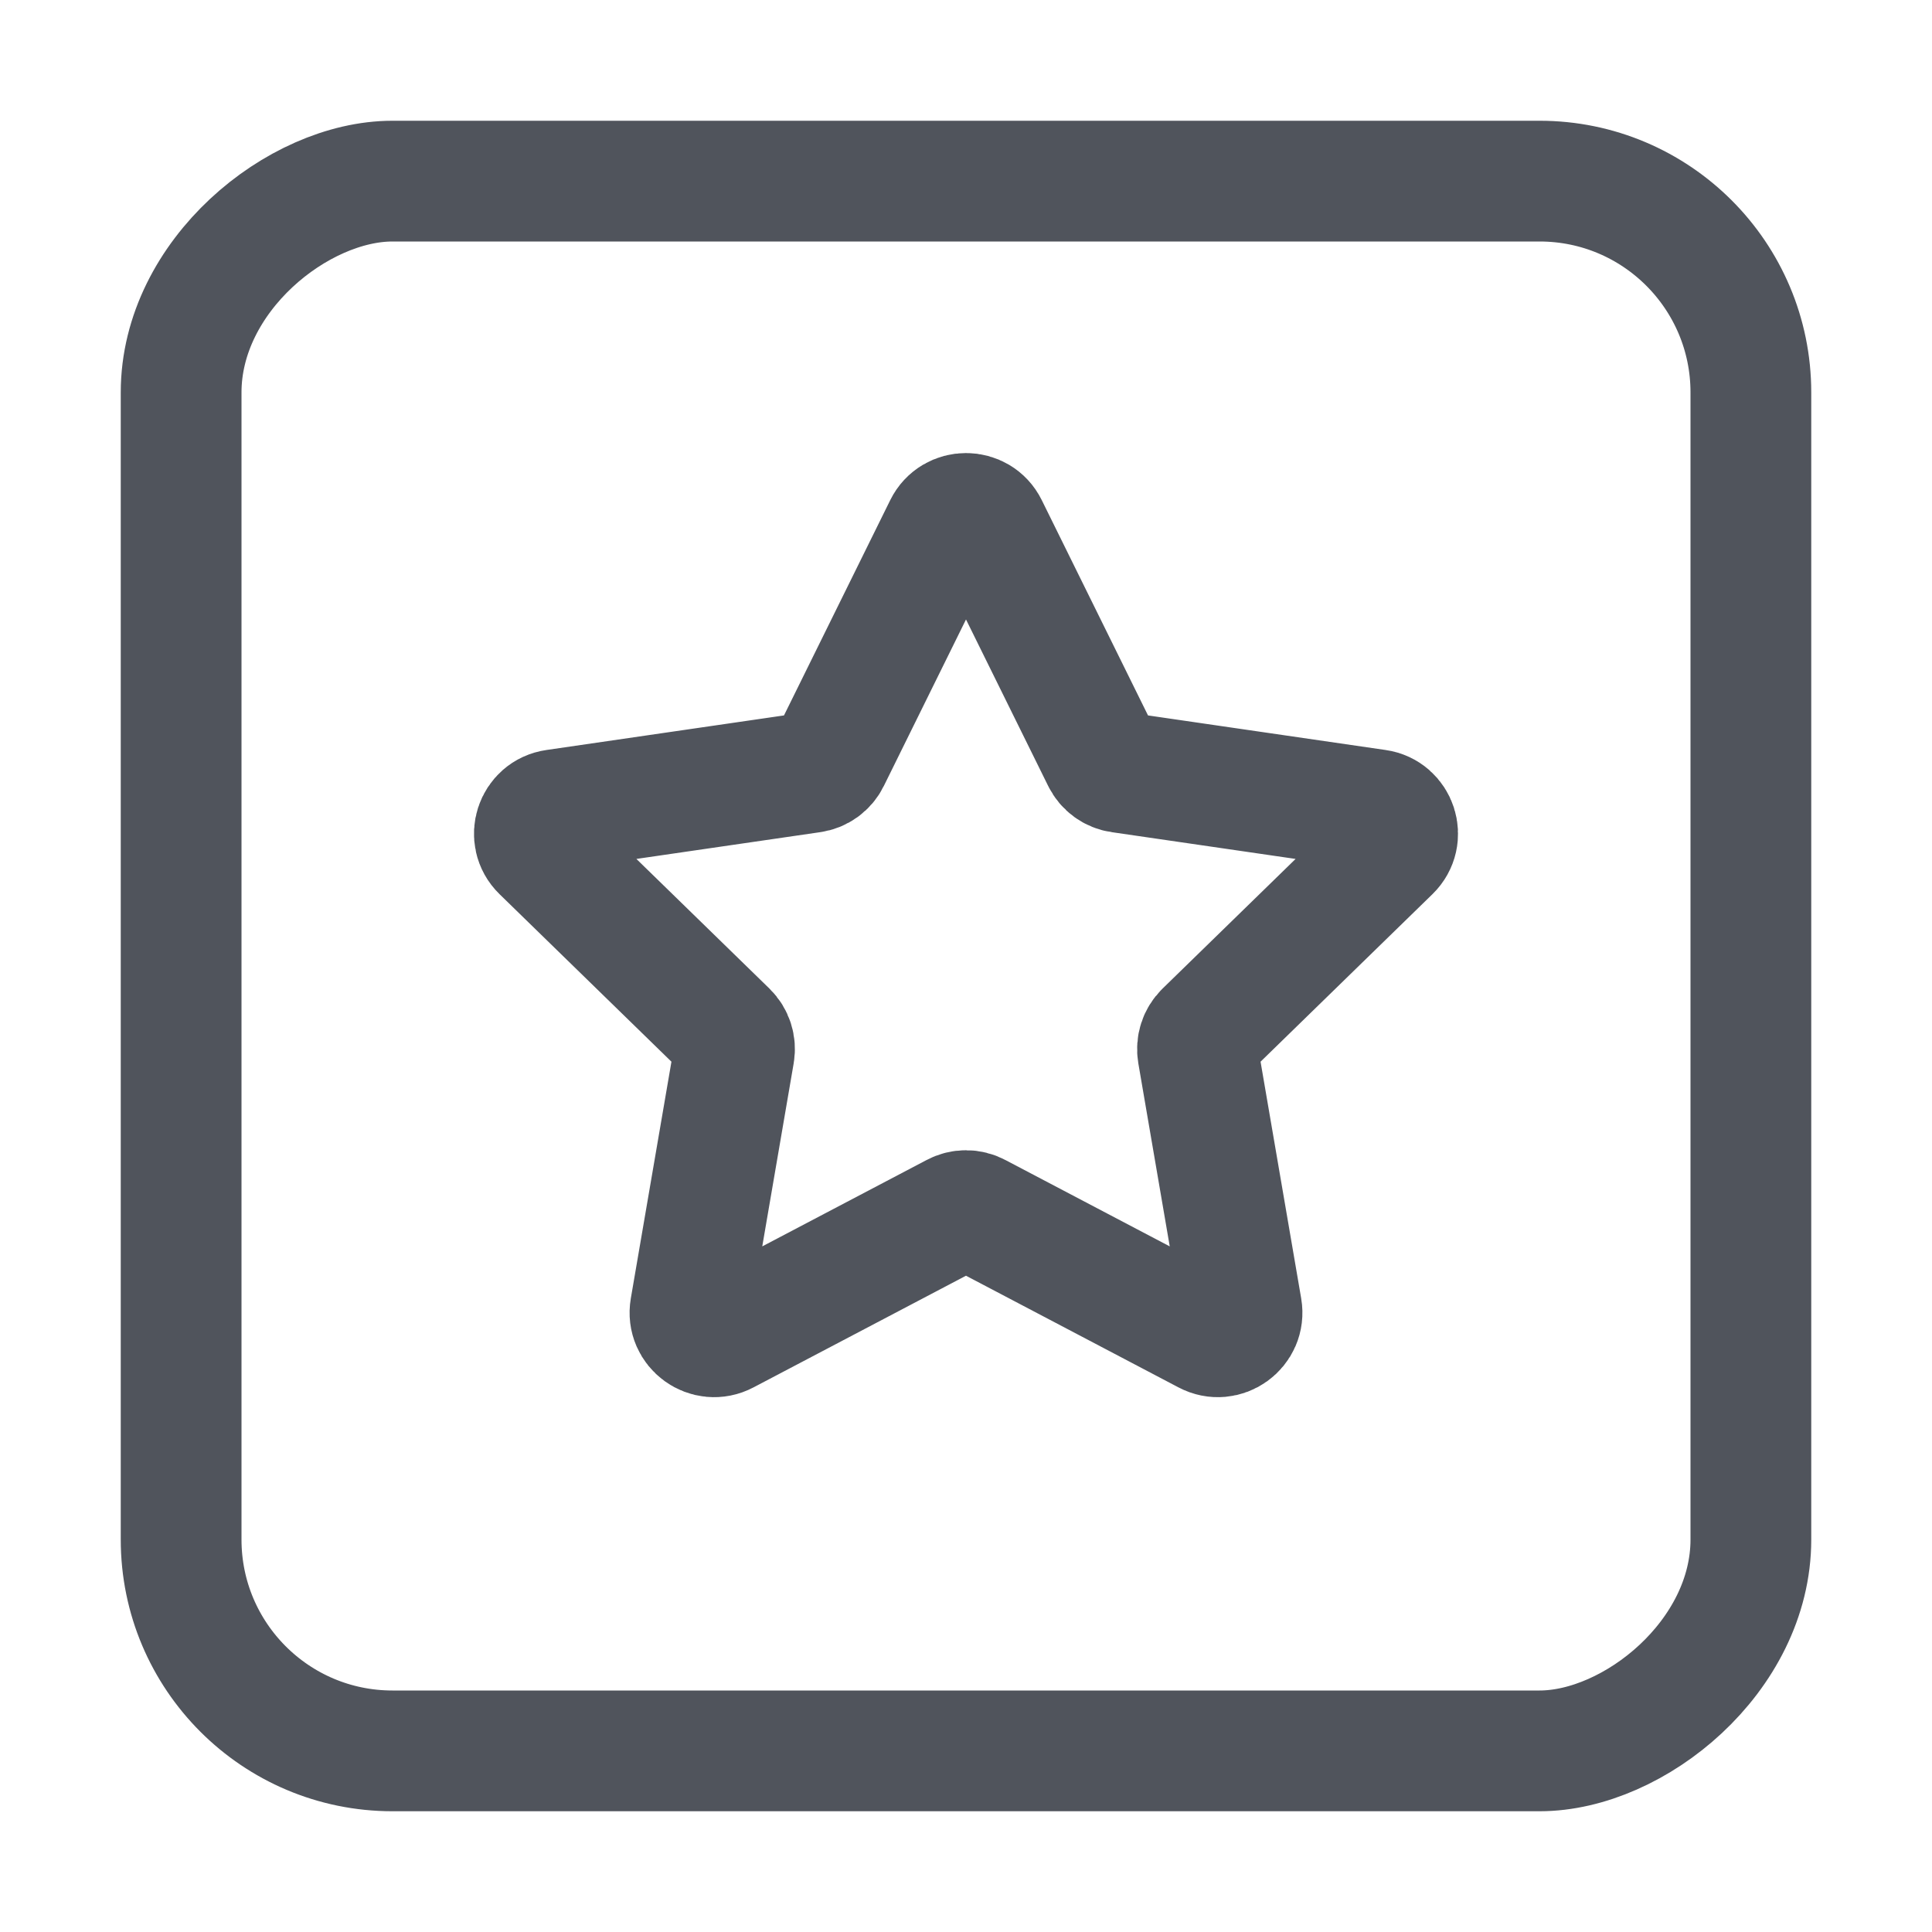 <svg width="16" height="16" viewBox="0 0 16 16" fill="none" xmlns="http://www.w3.org/2000/svg">
    <g id="&#231;&#188;&#150;&#231;&#187;&#132; 9&#229;&#164;&#135;&#228;&#187;&#189; 4"
        opacity="0.795">
        <rect id="&#231;&#159;&#169;&#229;&#189;&#162;" x="1.5" y="14.5" width="13" height="13"
            rx="1.75" transform="rotate(-90 1.5 14.5)" stroke="#232832" />
        <path id="&#230;&#152;&#159;&#229;&#189;&#162;" fill-rule="evenodd" clip-rule="evenodd"
            d="M8.093 10.049C8.035 10.018 7.965 10.018 7.907 10.049L6.008 11.047C5.861 11.125 5.689 11 5.717 10.837L6.08 8.722C6.091 8.657 6.07 8.591 6.023 8.545L4.486 7.047C4.367 6.931 4.433 6.729 4.597 6.706L6.72 6.397C6.786 6.388 6.842 6.347 6.871 6.288L7.821 4.363C7.894 4.215 8.106 4.215 8.179 4.363L9.129 6.288C9.158 6.347 9.214 6.388 9.28 6.397L11.403 6.706C11.567 6.729 11.633 6.931 11.514 7.047L9.977 8.545C9.93 8.591 9.909 8.657 9.92 8.722L10.283 10.837C10.311 11 10.139 11.125 9.992 11.047L8.093 10.049Z"
            stroke="#232832" />
    </g>
</svg>